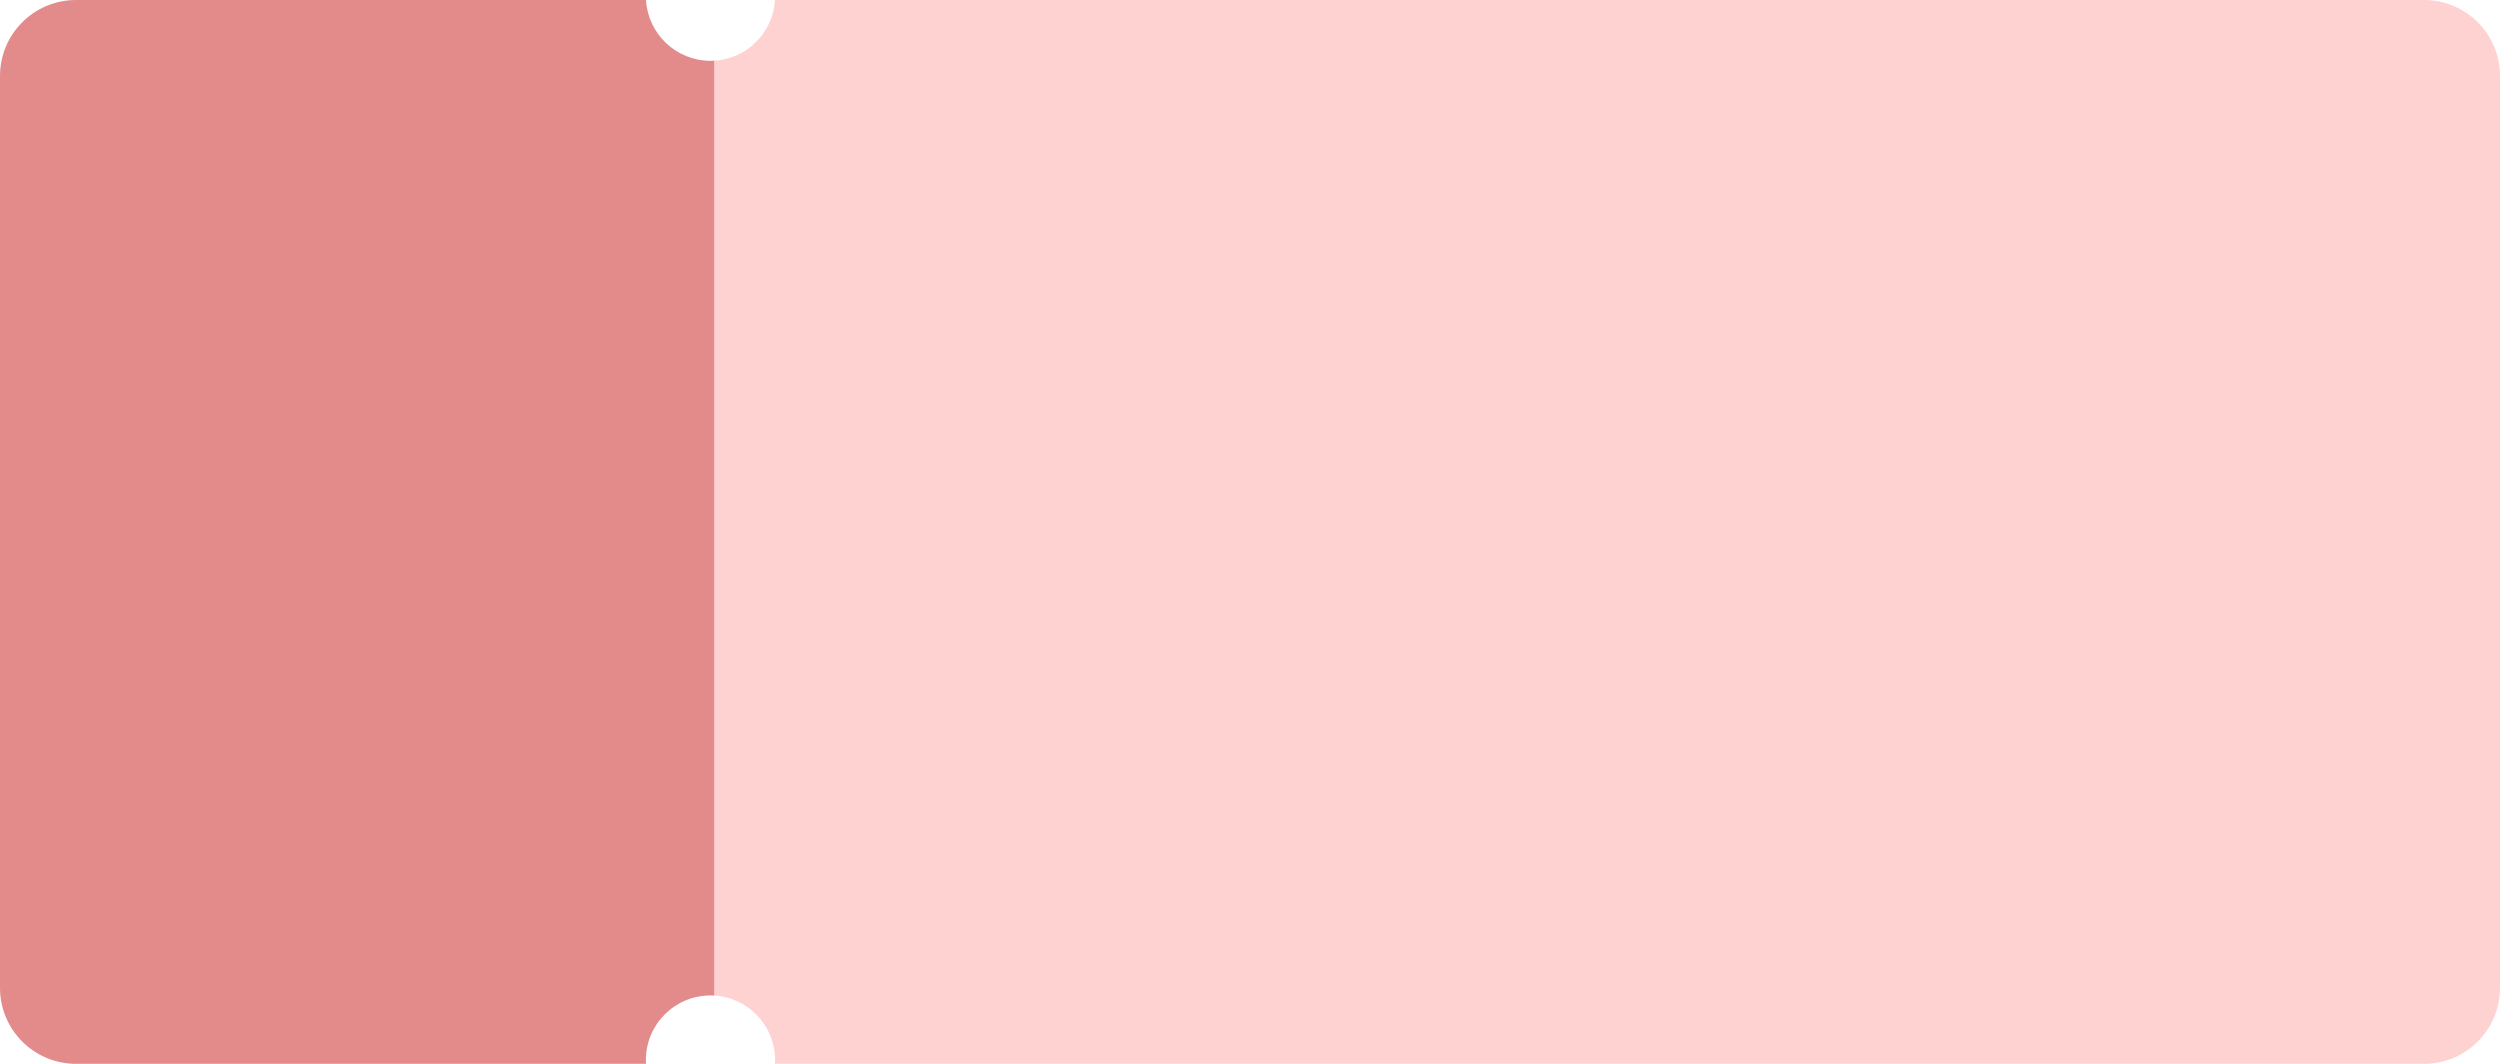 <svg width="329" height="140" viewBox="0 0 329 140" fill="none" xmlns="http://www.w3.org/2000/svg">
<path fill-rule="evenodd" clip-rule="evenodd" d="M94 131.014V7.986C98.296 7.736 101.736 4.296 101.986 0H319C324.523 0 329 4.477 329 10V130C329 135.523 324.523 140 319 140H101.986C101.995 139.835 102 139.668 102 139.5C102 134.973 98.462 131.273 94 131.014Z" fill="#FFD2D2"/>
<path fill-rule="evenodd" clip-rule="evenodd" d="M93.5 8C93.668 8 93.835 7.995 94 7.986V131.014C93.835 131.005 93.668 131 93.5 131C88.806 131 85 134.806 85 139.5C85 139.668 85.005 139.835 85.014 140H10C4.477 140 0 135.523 0 130V10C0 4.477 4.477 0 10 0H85.014C85.273 4.462 88.973 8 93.5 8Z" fill="#E38B8B"/>
</svg>
